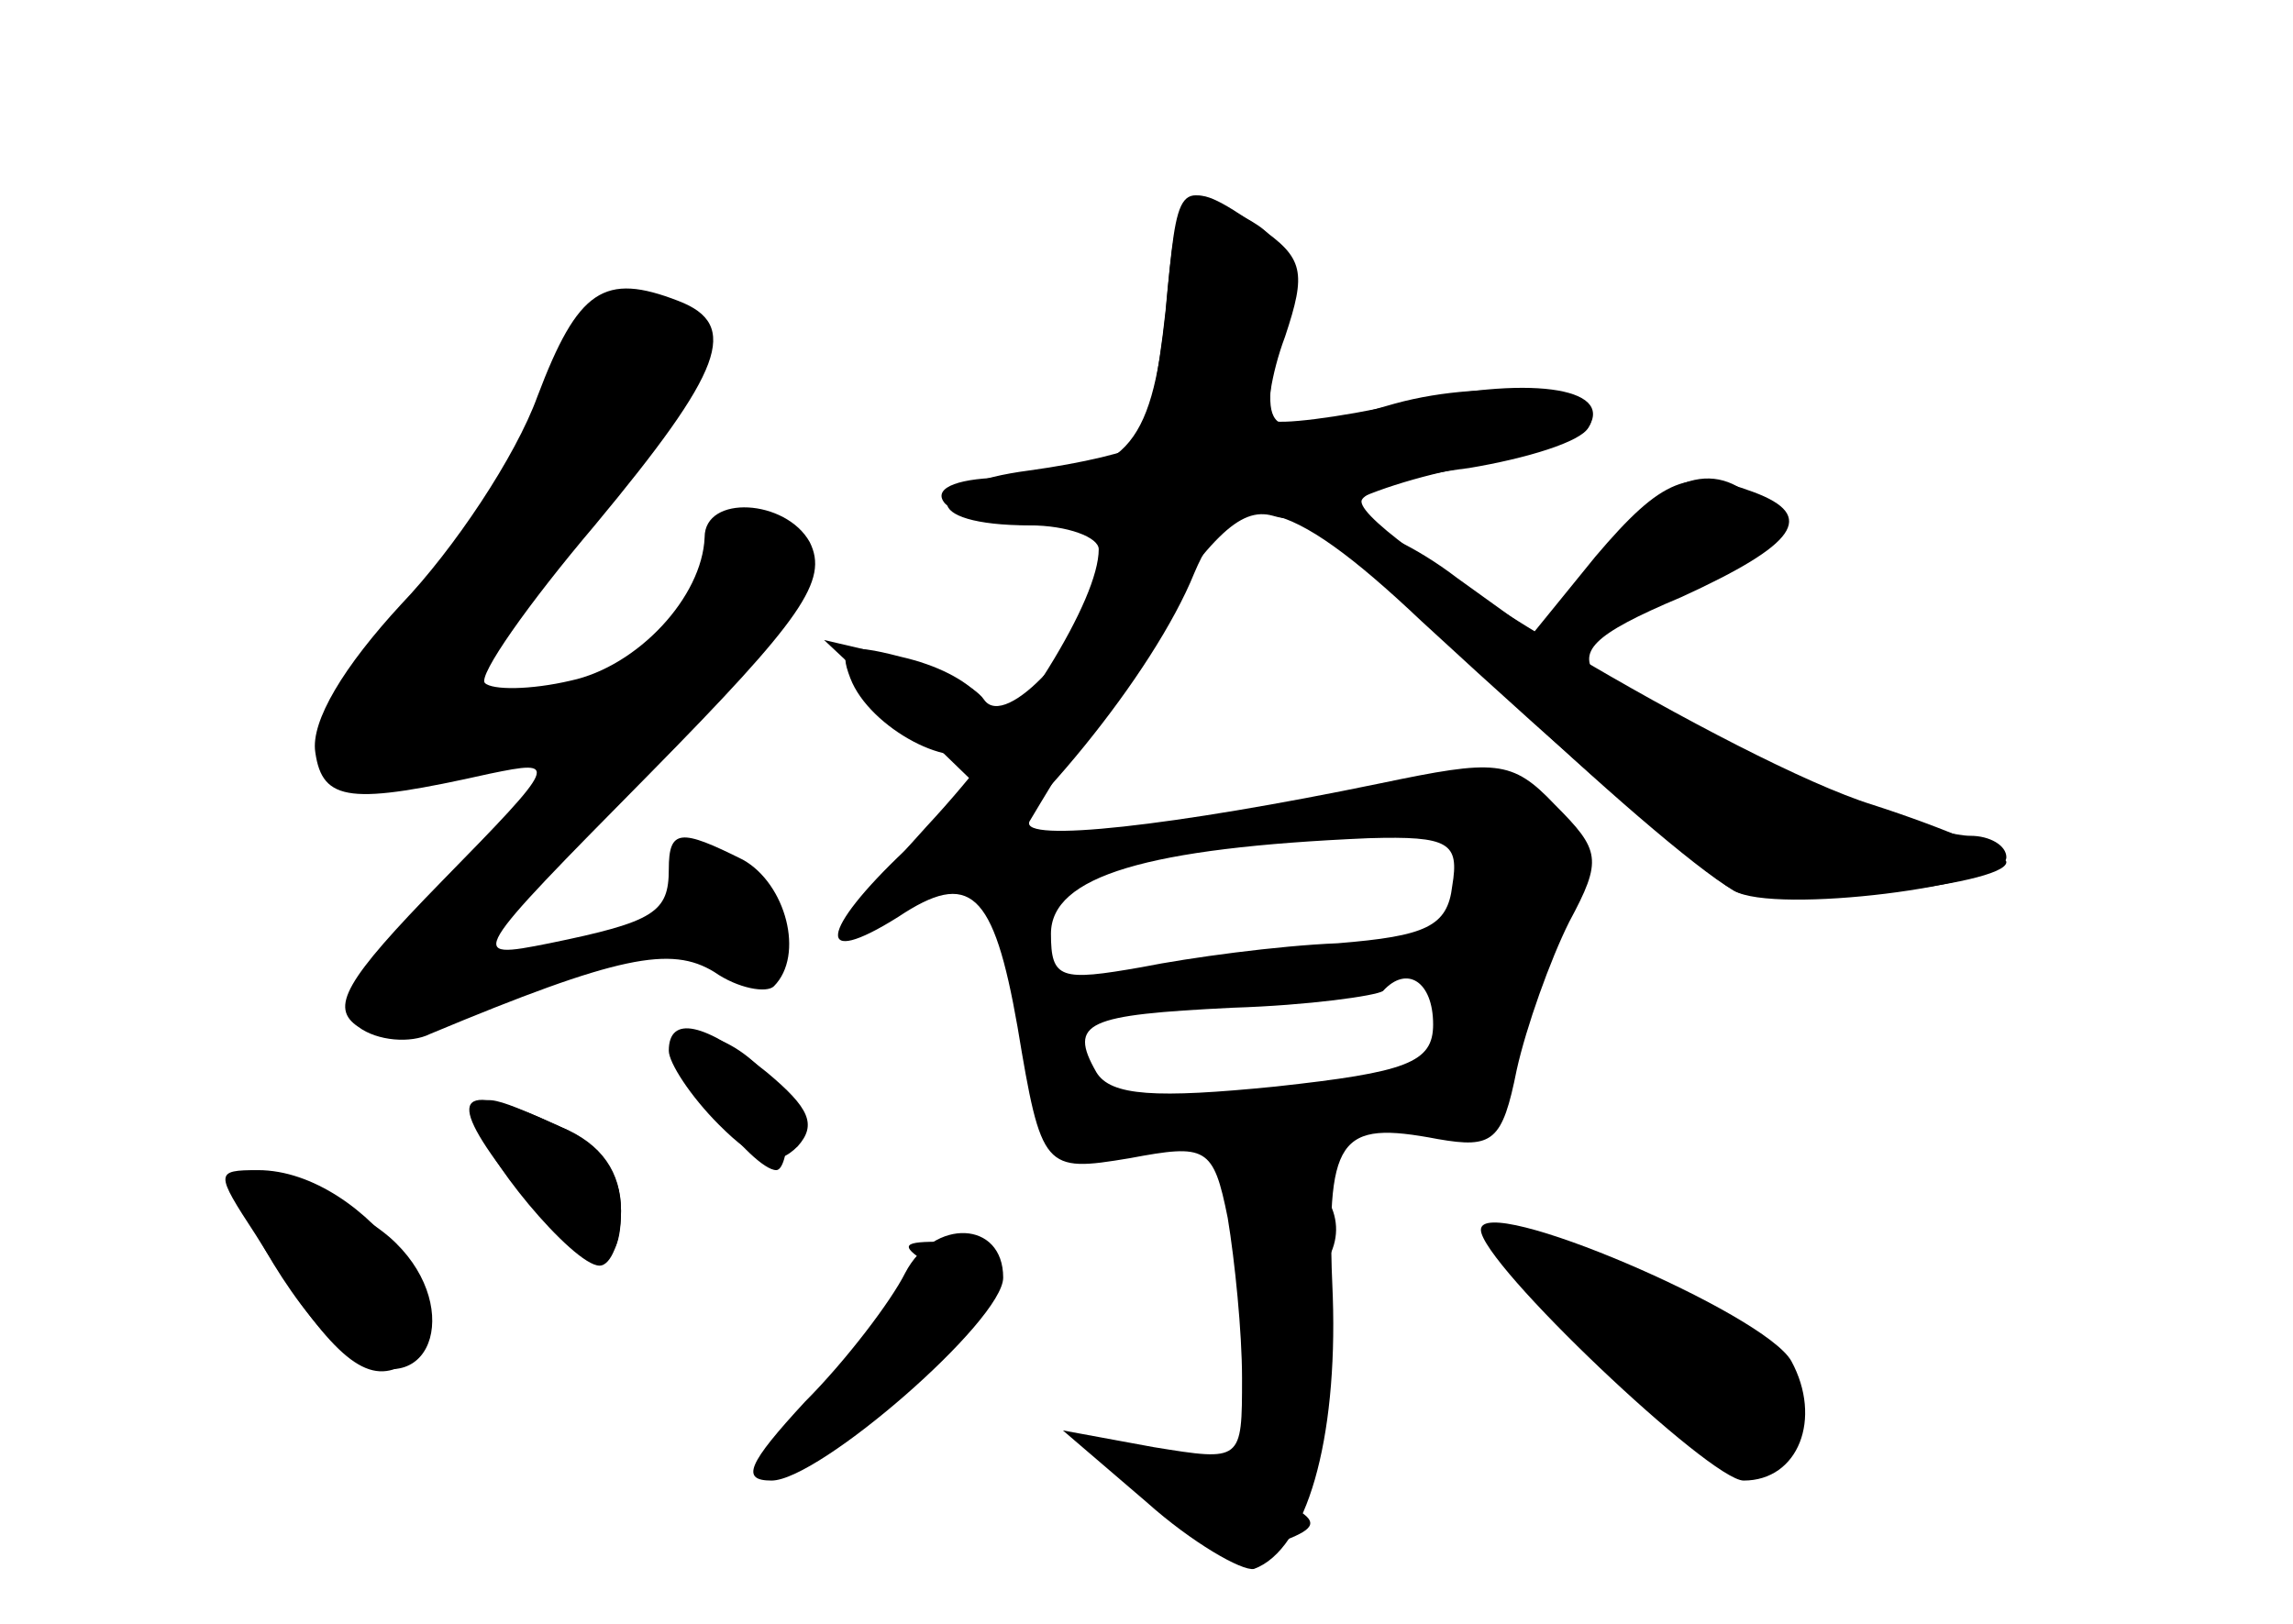 <?xml version="1.0" standalone="no"?>
<!DOCTYPE svg PUBLIC "-//W3C//DTD SVG 20010904//EN"
 "http://www.w3.org/TR/2001/REC-SVG-20010904/DTD/svg10.dtd">
<svg version="1.0" xmlns="http://www.w3.org/2000/svg"
 width="96pt" height="68pt" viewBox="0 0 96 68"
 preserveAspectRatio="xMidYMid meet">
<g transform="translate(0,68) scale(0.1,-0.1)" fill="#000000" stroke="none">
<g id="part-0" class="char-part">
  <path d="M488 549 c-6 -57 -17 -69 -66 -69 -20 0 -31 -4 -27 -10 3 -5 21 -10
40 -10 27 0 32 -3 29 -17 -9 -32 -43 -69 -52 -56 -4 6 -21 14 -37 18 l-30 7
32 -30 31 -30 -29 -28 c-36 -34 -38 -50 -3 -28 30 20 40 11 50 -46 10 -60 11
-61 47 -55 32 6 35 5 41 -25 3 -18 6 -48 6 -67 0 -35 0 -35 -37 -29 l-38 7 35
-30 c19 -17 40 -29 45 -28 22 8 35 54 33 114 -3 67 2 74 44 66 23 -4 27 -1 33
29 4 18 14 46 22 62 14 26 13 30 -6 49 -18 19 -25 19 -73 9 -87 -18 -151 -25
-147 -16 3 5 22 37 44 71 31 48 44 61 58 57 10 -3 23 -1 30 4 7 5 31 13 54 17
24 4 45 11 48 16 10 15 -41 21 -81 10 -56 -16 -56 -15 -49 28 5 33 3 41 -14
50 -28 16 -28 16 -33 -40z m120 -240 c-2 -17 -11 -21 -48 -24 -25 -1 -62 -6
-82 -10 -34 -6 -38 -5 -38 14 0 24 40 36 133 40 34 1 38 -2 35 -20z m-8 -58
c0 -16 -11 -20 -66 -26 -50 -5 -69 -4 -75 6 -12 21 -4 24 57 27 32 1 60 5 63
7 10 11 21 4 21 -14z"/>
  <path d="M225 514 c-9 -25 -35 -64 -57 -87 -24 -26 -38 -49 -36 -62 3 -21 15
-22 73 -9 29 6 29 5 -20 -45 -41 -42 -47 -53 -35 -61 8 -6 22 -7 30 -3 79 33
101 37 119 26 10 -7 22 -9 25 -6 13 13 5 43 -13 53 -26 13 -31 13 -31 -4 0
-18 -6 -22 -50 -31 -35 -7 -34 -6 42 71 64 65 75 81 67 97 -10 18 -44 20 -44
2 -1 -25 -28 -54 -56 -60 -17 -4 -33 -4 -36 -1 -3 3 18 33 46 66 54 65 61 84
35 94 -31 12 -42 5 -59 -40z"/>
  <path d="M668 447 l-26 -32 -32 23 c-17 13 -36 22 -42 20 -10 -4 125 -132 158
-151 17 -10 114 2 114 14 0 5 -7 9 -15 9 -24 0 -143 50 -156 66 -9 11 -3 18
35 34 48 22 57 34 30 44 -27 10 -38 6 -66 -27z"/>
  <path d="M286 242 c-5 -8 29 -52 39 -52 3 0 5 9 5 20 0 20 -35 46 -44 32z"/>
  <path d="M200 211 c0 -13 40 -61 51 -61 5 0 9 11 9 23 0 16 -9 28 -25 35 -31
14 -35 15 -35 3z"/>
  <path d="M100 185 c0 -16 32 -66 49 -74 33 -18 45 24 14 51 -20 17 -63 33 -63
23z"/>
  <path d="M379 147 c-6 -12 -25 -37 -42 -54 -24 -26 -27 -33 -14 -33 20 0 97
67 97 85 0 24 -29 25 -41 2z"/>
  <path d="M620 165 c0 -14 96 -105 110 -105 23 0 33 26 20 50 -11 20 -130 71
-130 55z"/>
</g>
<g id="part-1" class="char-part">
  <path d="M226 507 c-14 -29 -41 -70 -61 -91 -57 -63 -30 -83 60 -45 l30 12
-33 6 -33 6 55 67 c50 61 54 68 40 82 -24 25 -32 20 -58 -37z"/>
</g>
<g id="part-2" class="char-part">
  <path d="M280 240 c0 -5 9 -19 21 -31 16 -16 24 -18 33 -9 8 9 5 16 -13 31
-26 21 -41 24 -41 9z"/>
  <path d="M212 188 c32 -41 48 -46 48 -15 0 16 -8 28 -25 35 -43 20 -49 14 -23
-20z"/>
  <path d="M107 163 c29 -47 44 -62 59 -56 36 14 -12 83 -58 83 -18 0 -18 -1 -1
-27z"/>
</g>
<g id="part-3" class="char-part">
  <path d="M488 550 c-3 -28 -8 -53 -11 -56 -3 -3 -24 -8 -46 -11 -46 -6 -46
-23 0 -23 16 0 29 -5 29 -10 0 -21 -32 -73 -72 -116 -43 -47 -41 -56 6 -25 36
24 89 89 106 131 16 38 38 34 95 -20 65 -60 116 -104 131 -113 15 -8 114 2
114 12 0 3 -25 14 -56 24 -55 17 -214 112 -214 127 0 4 20 11 45 14 24 4 47
11 50 17 11 17 -26 22 -78 10 -27 -6 -52 -9 -55 -7 -2 3 0 19 6 35 9 27 8 33
-11 46 -32 22 -34 20 -39 -35z"/>
</g>
<g id="part-4" class="char-part">
  <path d="M673 448 c-12 -18 -21 -33 -19 -35 2 -2 24 6 49 18 36 18 44 26 35
36 -18 22 -42 15 -65 -19z"/>
  <path d="M356 396 c8 -21 44 -40 55 -29 13 13 -3 31 -34 38 -23 6 -26 4 -21
-9z"/>
</g>
<g id="part-5" class="char-part">
  <path d="M526 184 c-9 -23 -7 -77 4 -94 13 -21 23 -5 11 18 -8 15 -7 23 4 32
19 16 19 34 1 49 -11 9 -15 8 -20 -5z"/>
  <path d="M390 150 c20 -13 33 -13 25 0 -3 6 -14 10 -23 10 -15 0 -15 -2 -2
-10z"/>
  <path d="M647 153 c-9 -9 22 -35 33 -28 5 3 7 0 4 -8 -6 -16 43 -60 57 -51 13
7 11 27 -3 47 -15 19 -83 49 -91 40z"/>
  <path d="M363 112 c-32 -38 -29 -51 4 -16 15 16 28 28 30 27 2 -2 3 0 4 4 2
18 -18 10 -38 -15z"/>
  <path d="M510 60 c0 -5 -8 -7 -17 -3 -12 3 -10 0 5 -12 13 -9 30 -14 40 -10
13 5 14 8 3 14 -11 7 -11 9 0 14 8 3 4 6 -8 6 -13 1 -23 -3 -23 -9z"/>
</g>
</g>
</svg>